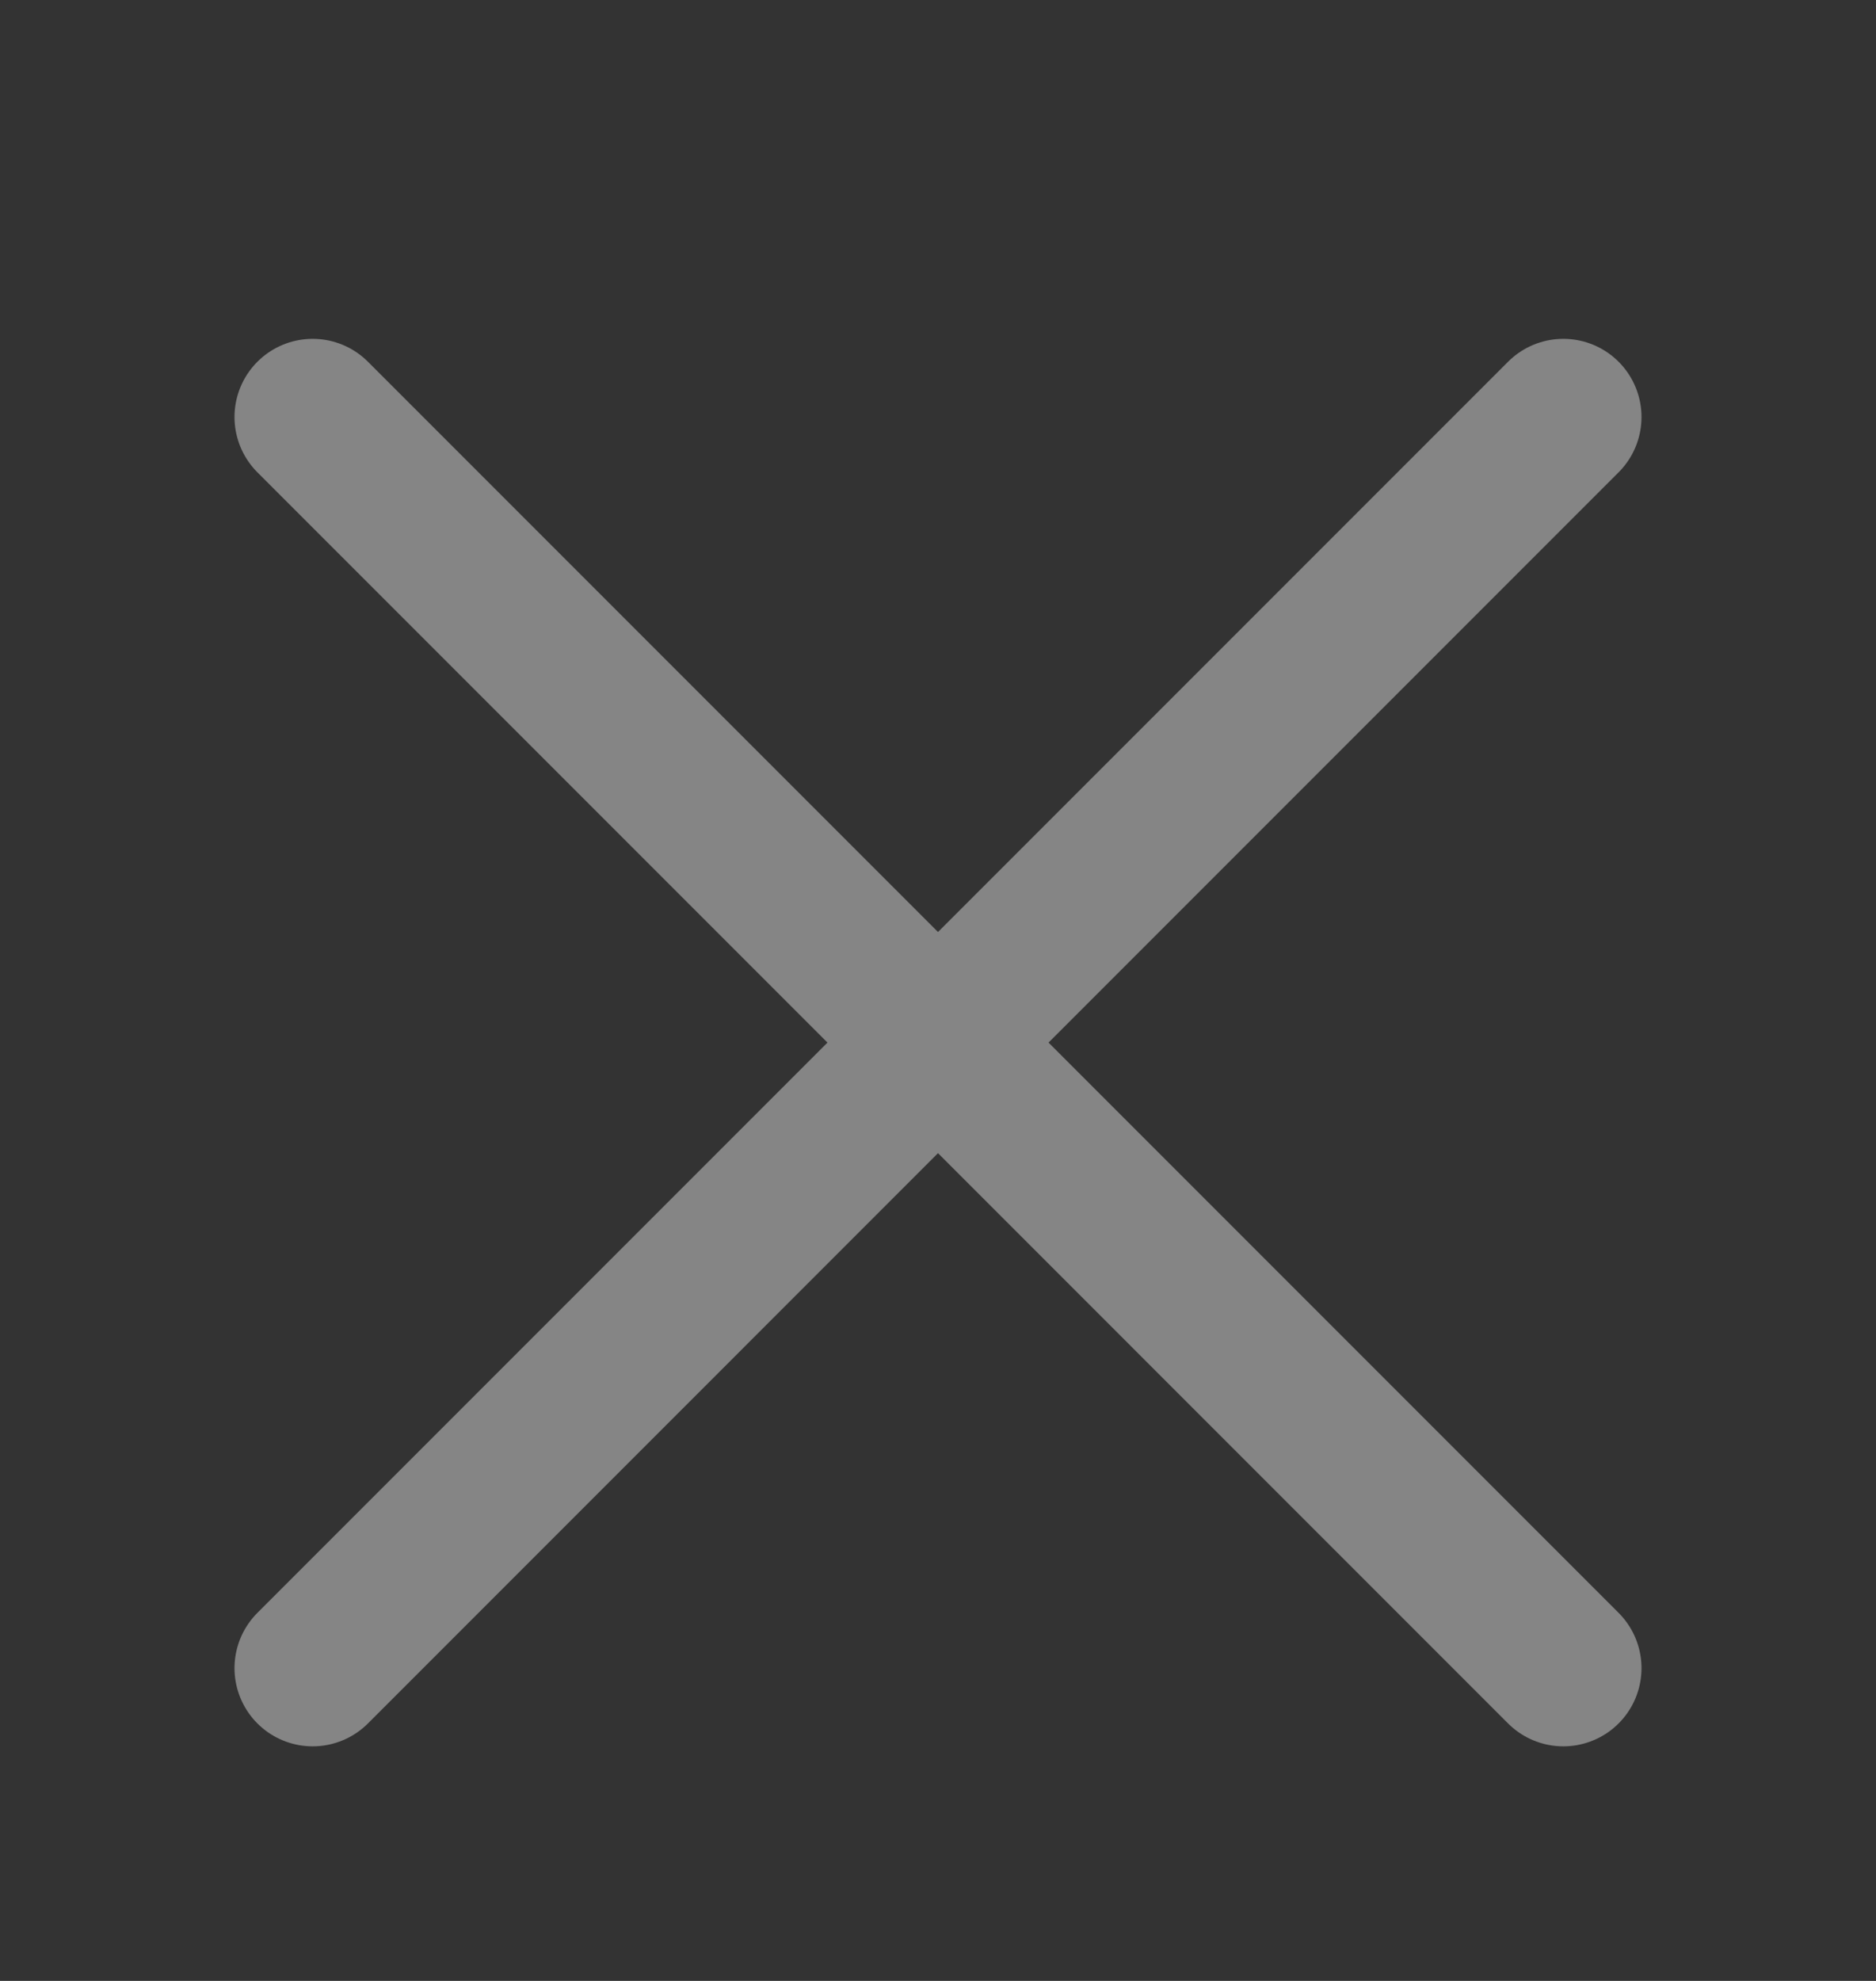 <svg width="18" height="19" viewBox="0 0 18 19" fill="none" xmlns="http://www.w3.org/2000/svg">
<rect x="0" y="0" width="18" height="19" fill="#333333" stroke="none"/>
<path d="M15 4L3 16M3 4L15 16" stroke="white" stroke-opacity="0.4" stroke-width="1.5" stroke-linecap="round" stroke-linejoin="round"/>
</svg>
